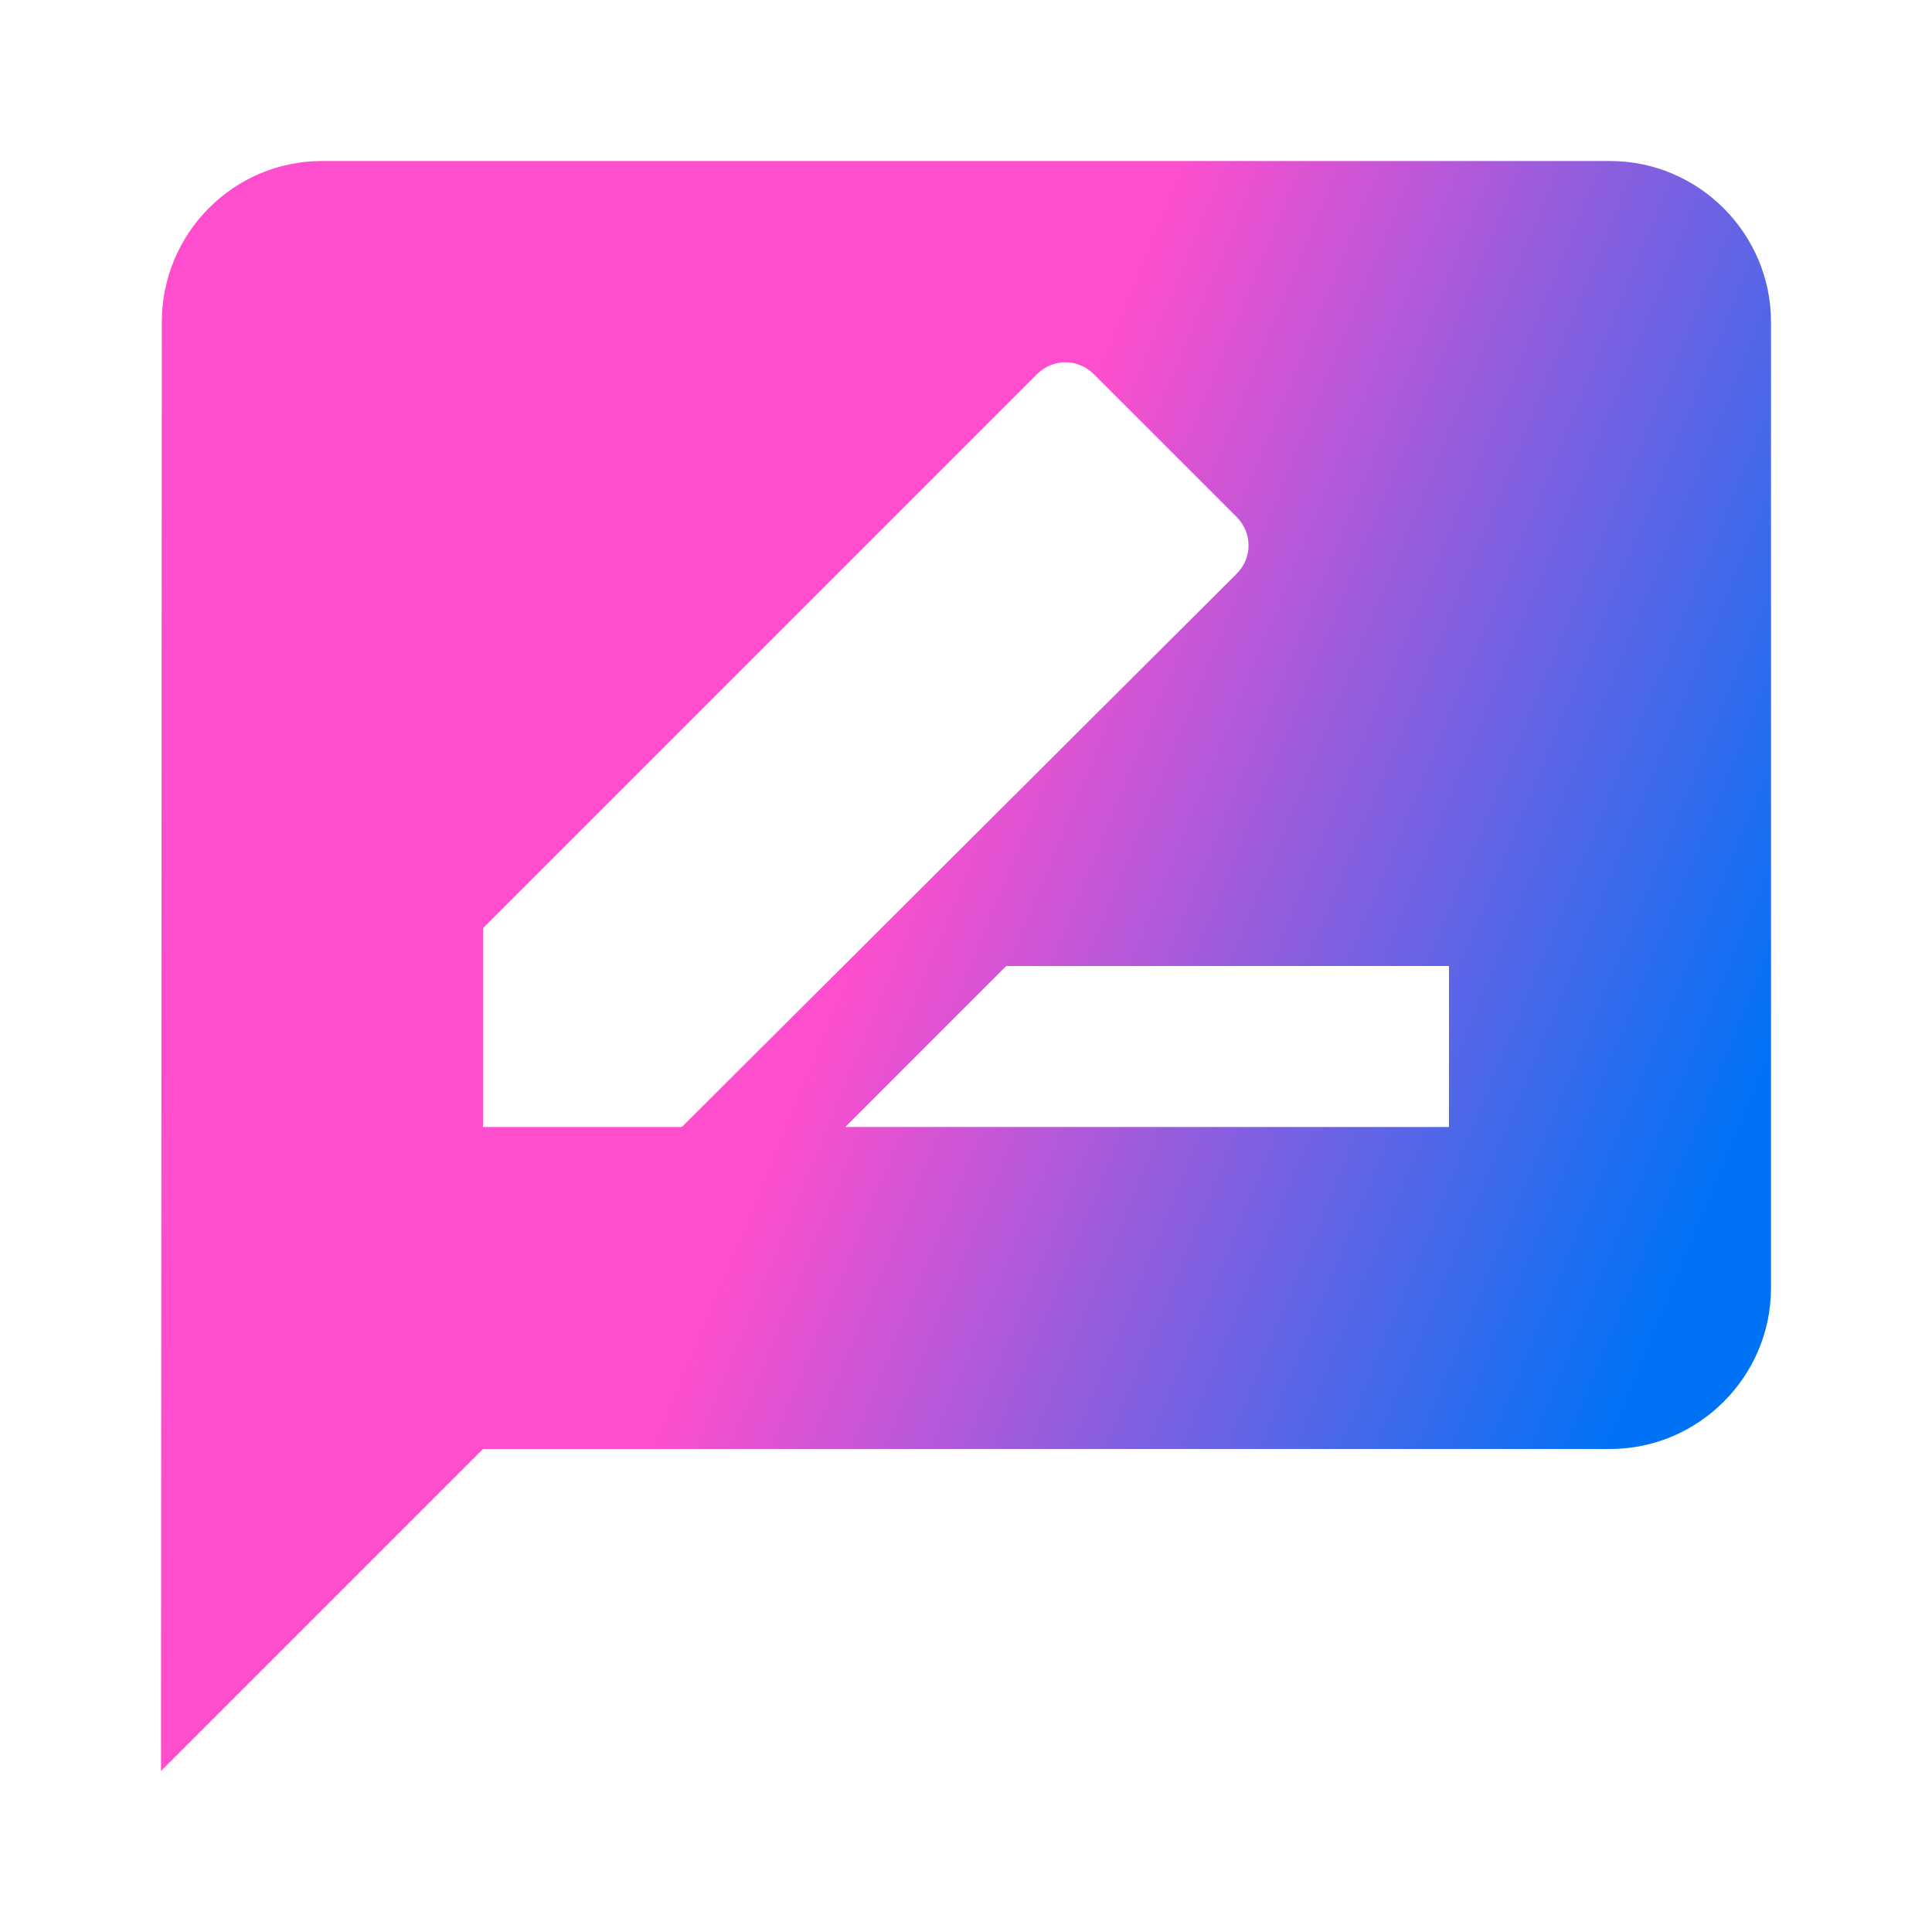 <svg fill="url(#0)" stroke-width="0" viewBox="0 0 24 24" height="1em" width="1em" xmlns="http://www.w3.org/2000/svg">
    <defs>
        <linearGradient id="0" x1="0.04" y1="0.31" x2="0.96" y2="0.69">
            <stop offset="43%" stop-color="#ff4ecd"/>
            <stop offset="98%" stop-color="#0072f5"/>
        </linearGradient>
    </defs>
    <path fill="none" d="M0 0h24v24H0zm15.35 6.41l-1.77-1.77c-.2-.2-.51-.2-.71 0L6 11.53V14h2.47l6.88-6.88c.2-.19.2-.51 0-.71z"></path>
    <path d="M20 2H4c-1.1 0-1.99.9-1.99 2L2 22l4-4h14c1.1 0 2-.9 2-2V4c0-1.1-.9-2-2-2zM6 14v-2.47l6.88-6.88c.2-.2.51-.2.71 0l1.77 1.77c.2.2.2.51 0 .71L8.47 14H6zm12 0h-7.5l2-2H18v2z"></path>
</svg>